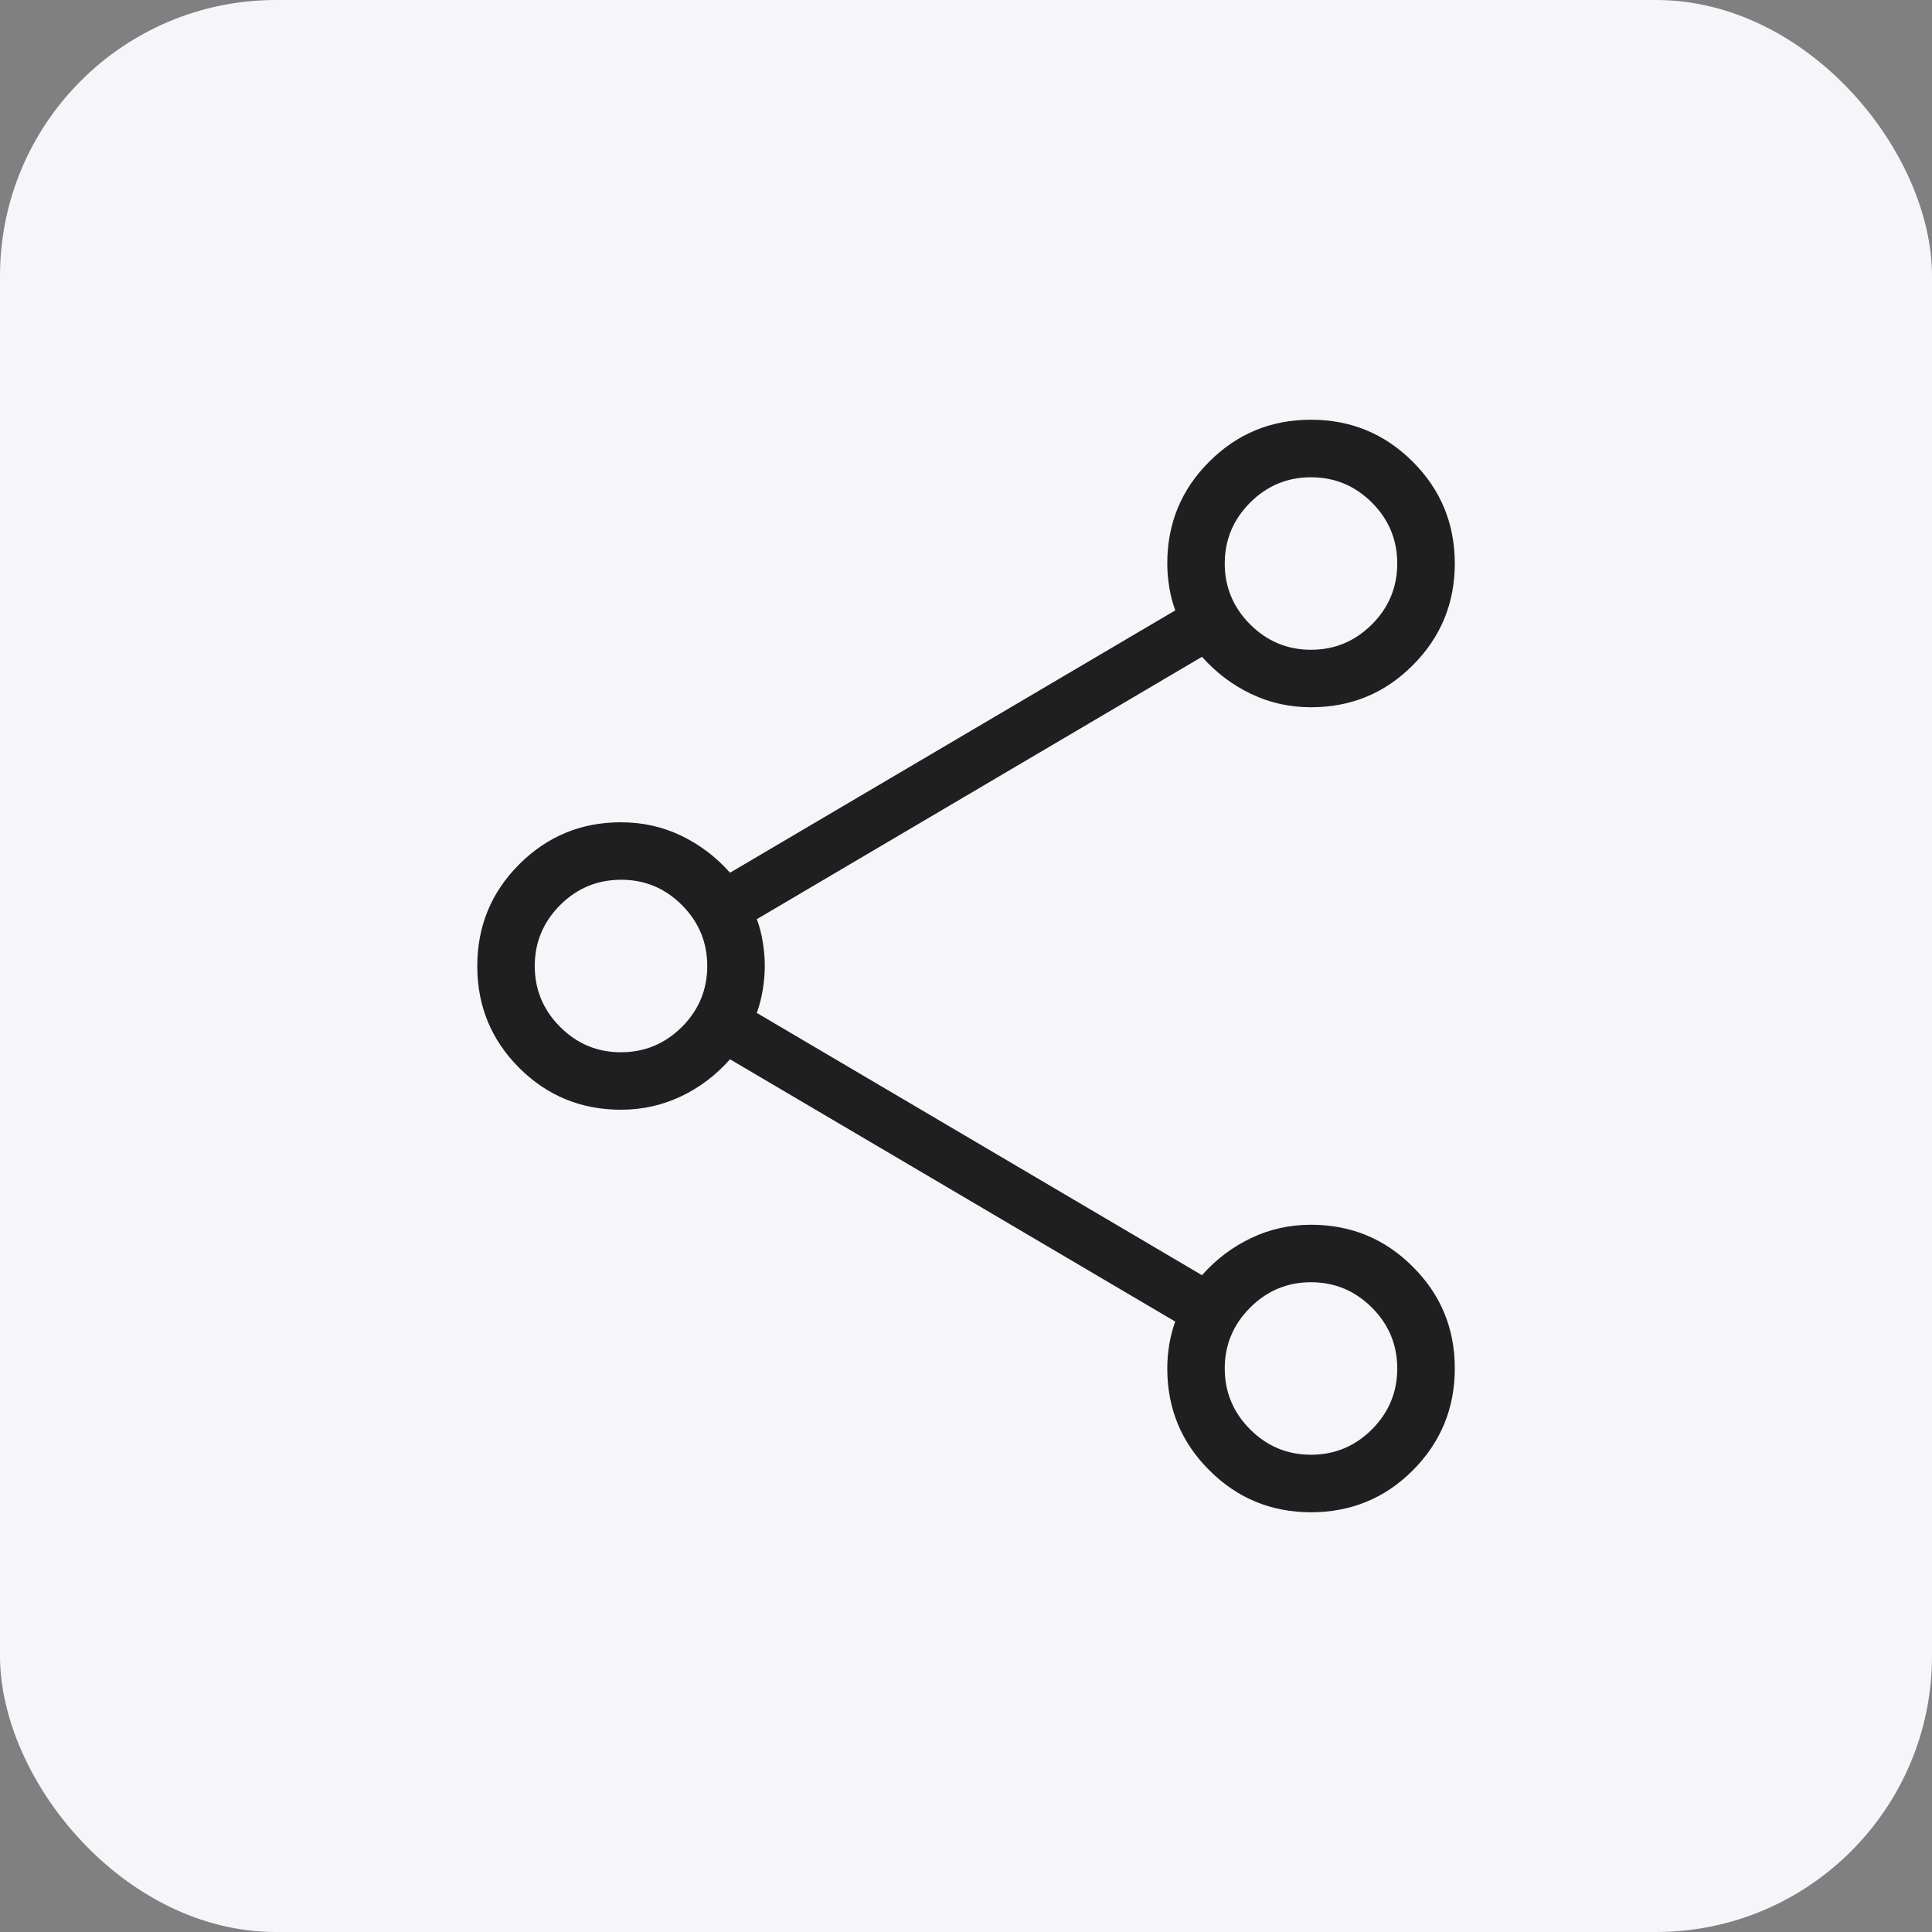 <svg width="28" height="28" viewBox="0 0 28 28" fill="none" xmlns="http://www.w3.org/2000/svg">
<rect x="0" y="0" width="28" height="28" fill="#808080" stroke="none"/>
<rect width="28" height="28" rx="4" fill="#F6F6FA"/>
<path d="M19.002 21.917C18.424 21.917 17.932 21.714 17.526 21.308C17.12 20.904 16.917 20.412 16.917 19.833C16.917 19.722 16.926 19.608 16.945 19.489C16.965 19.37 16.994 19.258 17.032 19.153L10.58 15.352C10.376 15.582 10.139 15.762 9.869 15.89C9.598 16.018 9.309 16.083 9 16.083C8.421 16.083 7.93 15.881 7.525 15.477C7.12 15.072 6.917 14.58 6.917 14.002C6.917 13.423 7.12 12.931 7.525 12.526C7.931 12.12 8.423 11.917 9 11.917C9.309 11.917 9.599 11.981 9.869 12.11C10.139 12.239 10.376 12.418 10.58 12.648L17.033 8.846C16.994 8.741 16.965 8.63 16.946 8.511C16.927 8.393 16.917 8.278 16.917 8.167C16.917 7.588 17.119 7.096 17.524 6.692C17.929 6.286 18.42 6.083 18.999 6.083C19.577 6.083 20.069 6.286 20.474 6.691C20.88 7.096 21.083 7.587 21.084 8.165C21.084 8.743 20.881 9.235 20.475 9.641C20.071 10.047 19.58 10.25 19 10.25C18.691 10.25 18.402 10.186 18.132 10.057C17.862 9.928 17.625 9.749 17.42 9.519L10.969 13.321C11.007 13.425 11.036 13.536 11.055 13.654C11.074 13.773 11.084 13.887 11.084 13.997C11.084 14.107 11.074 14.222 11.055 14.342C11.035 14.463 11.006 14.576 10.968 14.68L17.42 18.481C17.624 18.251 17.861 18.072 18.132 17.943C18.402 17.814 18.692 17.75 19 17.75C19.579 17.75 20.071 17.953 20.475 18.358C20.881 18.762 21.084 19.253 21.084 19.832C21.084 20.41 20.881 20.902 20.477 21.308C20.073 21.713 19.581 21.916 19.002 21.917ZM19 9.417C19.343 9.417 19.637 9.294 19.883 9.049C20.128 8.804 20.25 8.509 20.25 8.167C20.25 7.824 20.128 7.53 19.883 7.284C19.637 7.039 19.343 6.917 19 6.917C18.657 6.917 18.363 7.039 18.118 7.284C17.873 7.53 17.75 7.824 17.75 8.167C17.75 8.509 17.873 8.804 18.118 9.049C18.363 9.294 18.657 9.417 19 9.417ZM9 15.25C9.343 15.25 9.637 15.127 9.883 14.883C10.128 14.637 10.25 14.343 10.25 14C10.25 13.657 10.128 13.363 9.883 13.117C9.638 12.872 9.344 12.749 9 12.75C8.657 12.751 8.363 12.873 8.118 13.117C7.873 13.363 7.75 13.657 7.75 14C7.75 14.343 7.873 14.637 8.118 14.883C8.363 15.128 8.657 15.251 9 15.25ZM19 21.083C19.343 21.083 19.637 20.961 19.883 20.716C20.128 20.47 20.25 20.176 20.25 19.833C20.25 19.491 20.128 19.196 19.883 18.951C19.637 18.706 19.343 18.583 19 18.583C18.657 18.583 18.363 18.706 18.118 18.951C17.873 19.196 17.75 19.491 17.75 19.833C17.75 20.176 17.873 20.47 18.118 20.716C18.363 20.961 18.657 21.083 19 21.083Z" fill="#1F1F1F"/>
</svg>
